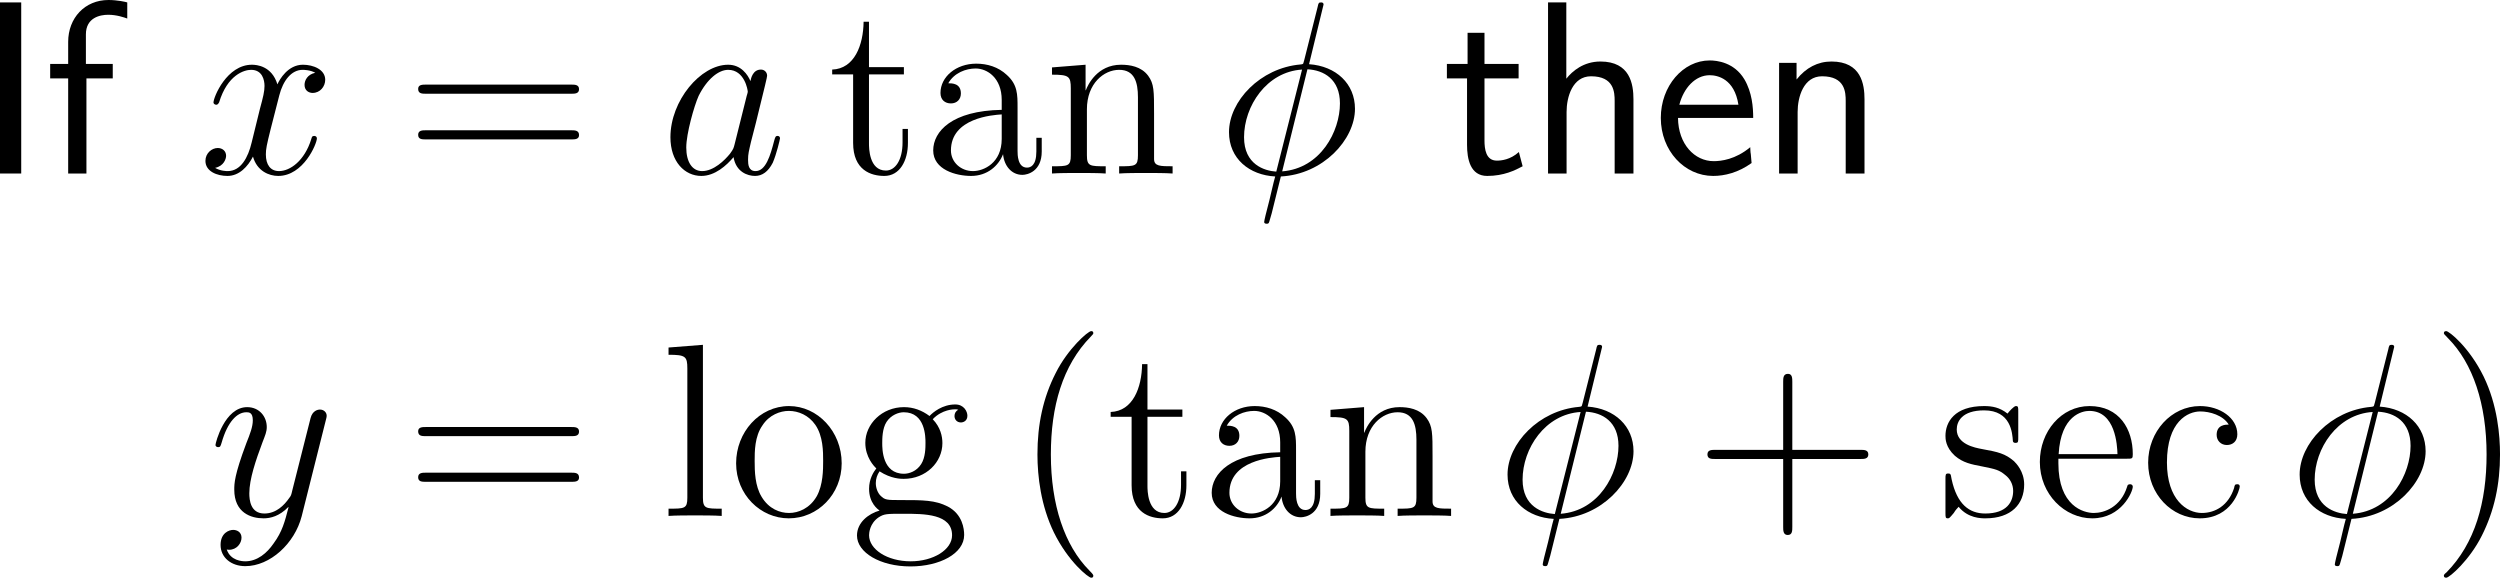 <?xml version="1.0" encoding="UTF-8"?>
<svg xmlns="http://www.w3.org/2000/svg" xmlns:xlink="http://www.w3.org/1999/xlink" width="181.788pt" height="42.009pt" viewBox="0 0 181.788 42.009" version="1.1">
<g id="surface1">
<path style=" stroke:none;fill-rule:nonzero;fill:rgb(0%,0%,0%);fill-opacity:1;" d="M 1.543 0.176 L 0 0.176 L 0 12.617 L 1.543 12.617 Z M 1.543 0.176 "/>
<path style=" stroke:none;fill-rule:nonzero;fill:rgb(0%,0%,0%);fill-opacity:1;" d="M 6.285 5.703 L 8.199 5.703 L 8.199 4.648 L 6.246 4.648 L 6.246 2.5 C 6.246 1.289 7.262 1.074 7.867 1.074 C 8.492 1.074 9.039 1.27 9.254 1.348 L 9.254 0.176 C 9.137 0.137 8.531 0 7.887 0 C 6.168 0 4.957 1.309 4.957 3.047 L 4.957 4.648 L 3.648 4.648 L 3.648 5.703 L 4.957 5.703 L 4.957 12.617 L 6.285 12.617 Z M 6.285 5.703 "/>
<path style=" stroke:none;fill-rule:nonzero;fill:rgb(0%,0%,0%);fill-opacity:1;" d="M 22.926 5.293 C 22.359 5.41 22.145 5.84 22.145 6.172 C 22.145 6.602 22.477 6.758 22.73 6.758 C 23.277 6.758 23.648 6.289 23.648 5.801 C 23.648 5.059 22.789 4.707 22.027 4.707 C 20.934 4.707 20.328 5.781 20.172 6.133 C 19.762 4.785 18.648 4.707 18.316 4.707 C 16.5 4.707 15.523 7.051 15.523 7.461 C 15.523 7.52 15.602 7.617 15.719 7.617 C 15.855 7.617 15.895 7.5 15.934 7.441 C 16.539 5.449 17.75 5.078 18.258 5.078 C 19.078 5.078 19.234 5.82 19.234 6.25 C 19.234 6.641 19.137 7.051 18.902 7.91 L 18.297 10.371 C 18.043 11.445 17.516 12.441 16.559 12.441 C 16.48 12.441 16.031 12.441 15.641 12.207 C 16.285 12.07 16.441 11.543 16.441 11.328 C 16.441 10.977 16.168 10.762 15.836 10.762 C 15.406 10.762 14.938 11.133 14.938 11.699 C 14.938 12.461 15.777 12.793 16.539 12.793 C 17.398 12.793 18.023 12.109 18.395 11.387 C 18.688 12.441 19.566 12.793 20.23 12.793 C 22.066 12.793 23.043 10.449 23.043 10.059 C 23.043 9.961 22.965 9.883 22.848 9.883 C 22.691 9.883 22.672 9.98 22.633 10.117 C 22.145 11.699 21.09 12.441 20.289 12.441 C 19.664 12.441 19.332 11.973 19.332 11.23 C 19.332 10.84 19.391 10.547 19.684 9.375 L 20.309 6.934 C 20.582 5.859 21.188 5.078 22.008 5.078 C 22.047 5.078 22.555 5.078 22.926 5.293 Z M 22.926 5.293 "/>
<path style=" stroke:none;fill-rule:nonzero;fill:rgb(0%,0%,0%);fill-opacity:1;" d="M 41.539 6.816 C 41.793 6.816 42.105 6.816 42.105 6.484 C 42.105 6.152 41.793 6.152 41.539 6.152 L 30.973 6.152 C 30.719 6.152 30.406 6.152 30.406 6.465 C 30.406 6.816 30.699 6.816 30.973 6.816 Z M 41.539 10.137 C 41.793 10.137 42.105 10.137 42.105 9.824 C 42.105 9.473 41.793 9.473 41.539 9.473 L 30.973 9.473 C 30.719 9.473 30.406 9.473 30.406 9.805 C 30.406 10.137 30.699 10.137 30.973 10.137 Z M 41.539 10.137 "/>
<path style=" stroke:none;fill-rule:nonzero;fill:rgb(0%,0%,0%);fill-opacity:1;" d="M 53.418 10.488 C 53.34 10.781 53.34 10.82 53.086 11.172 C 52.695 11.66 51.895 12.441 51.055 12.441 C 50.332 12.441 49.902 11.777 49.902 10.723 C 49.902 9.727 50.469 7.715 50.801 6.973 C 51.426 5.723 52.266 5.078 52.949 5.078 C 54.141 5.078 54.375 6.543 54.375 6.68 C 54.375 6.699 54.316 6.934 54.297 6.973 Z M 54.57 5.898 C 54.375 5.43 53.887 4.707 52.949 4.707 C 50.938 4.707 48.75 7.324 48.75 9.98 C 48.75 11.758 49.785 12.793 50.996 12.793 C 51.992 12.793 52.832 12.031 53.34 11.426 C 53.516 12.5 54.355 12.793 54.902 12.793 C 55.43 12.793 55.859 12.48 56.191 11.836 C 56.465 11.211 56.719 10.117 56.719 10.059 C 56.719 9.961 56.66 9.883 56.543 9.883 C 56.387 9.883 56.367 9.98 56.289 10.254 C 56.016 11.309 55.684 12.441 54.941 12.441 C 54.434 12.441 54.395 11.973 54.395 11.621 C 54.395 11.191 54.453 10.996 54.609 10.312 C 54.727 9.863 54.824 9.453 54.961 8.945 C 55.625 6.25 55.781 5.605 55.781 5.508 C 55.781 5.254 55.586 5.059 55.332 5.059 C 54.746 5.059 54.609 5.684 54.57 5.898 Z M 54.57 5.898 "/>
<path style=" stroke:none;fill-rule:nonzero;fill:rgb(0%,0%,0%);fill-opacity:1;" d="M 63.188 5.41 L 65.727 5.41 L 65.727 4.883 L 63.188 4.883 L 63.188 1.582 L 62.797 1.582 C 62.777 3.281 62.133 5 60.512 5.059 L 60.512 5.41 L 62.035 5.41 L 62.035 10.391 C 62.035 12.383 63.344 12.793 64.301 12.793 C 65.434 12.793 66.02 11.68 66.02 10.391 L 66.02 9.375 L 65.629 9.375 L 65.629 10.352 C 65.629 11.641 65.102 12.402 64.418 12.402 C 63.188 12.402 63.188 10.742 63.188 10.43 Z M 63.188 5.41 "/>
<path style=" stroke:none;fill-rule:nonzero;fill:rgb(0%,0%,0%);fill-opacity:1;" d="M 73.992 7.832 C 73.992 6.855 73.992 6.152 73.211 5.449 C 72.586 4.863 71.785 4.629 70.984 4.629 C 69.52 4.629 68.387 5.586 68.387 6.758 C 68.387 7.266 68.719 7.52 69.148 7.52 C 69.578 7.52 69.871 7.227 69.871 6.797 C 69.871 6.055 69.227 6.055 68.953 6.055 C 69.383 5.293 70.242 4.98 70.945 4.98 C 71.785 4.98 72.84 5.664 72.84 7.266 L 72.84 7.988 C 69.227 8.047 67.859 9.551 67.859 10.938 C 67.859 12.344 69.52 12.793 70.613 12.793 C 71.785 12.793 72.605 12.07 72.938 11.211 C 73.016 12.07 73.562 12.715 74.344 12.715 C 74.715 12.715 75.75 12.461 75.75 11.016 L 75.75 10.02 L 75.359 10.02 L 75.359 11.016 C 75.359 12.051 74.93 12.188 74.676 12.188 C 73.992 12.188 73.992 11.23 73.992 10.977 Z M 72.84 10.098 C 72.84 11.855 71.531 12.441 70.75 12.441 C 69.871 12.441 69.148 11.797 69.148 10.938 C 69.148 8.574 72.195 8.359 72.84 8.32 Z M 72.84 10.098 "/>
<path style=" stroke:none;fill-rule:nonzero;fill:rgb(0%,0%,0%);fill-opacity:1;" d="M 83.918 8.262 C 83.918 6.602 83.918 6.094 83.488 5.508 C 82.98 4.824 82.141 4.707 81.516 4.707 C 79.777 4.707 79.094 6.191 78.957 6.562 L 78.938 6.562 L 78.938 4.707 L 76.496 4.902 L 76.496 5.43 C 77.727 5.43 77.863 5.547 77.863 6.426 L 77.863 11.289 C 77.863 12.09 77.668 12.09 76.496 12.09 L 76.496 12.617 C 76.965 12.578 77.941 12.578 78.449 12.578 C 78.957 12.578 79.934 12.578 80.402 12.617 L 80.402 12.09 C 79.25 12.09 79.035 12.09 79.035 11.289 L 79.035 7.949 C 79.035 6.074 80.266 5.078 81.379 5.078 C 82.492 5.078 82.746 5.977 82.746 7.07 L 82.746 11.289 C 82.746 12.09 82.551 12.09 81.379 12.09 L 81.379 12.617 C 81.848 12.578 82.824 12.578 83.312 12.578 C 83.84 12.578 84.797 12.578 85.266 12.617 L 85.266 12.09 C 84.367 12.09 83.918 12.09 83.918 11.562 Z M 83.918 8.262 "/>
<path style=" stroke:none;fill-rule:nonzero;fill:rgb(0%,0%,0%);fill-opacity:1;" d="M 96.242 0.332 C 96.242 0.176 96.105 0.176 96.066 0.176 C 95.891 0.176 95.871 0.215 95.812 0.508 L 94.836 4.375 C 94.777 4.609 94.758 4.629 94.758 4.629 C 94.738 4.668 94.602 4.688 94.562 4.688 C 91.633 4.941 89.367 7.363 89.367 9.609 C 89.367 11.543 90.852 12.734 92.727 12.832 C 92.57 13.379 92.453 13.965 92.316 14.512 C 92.062 15.469 91.926 16.055 91.926 16.133 C 91.926 16.172 91.926 16.27 92.102 16.27 C 92.141 16.27 92.219 16.27 92.258 16.211 C 92.297 16.172 92.395 15.742 92.473 15.508 L 93.137 12.832 C 96.203 12.676 98.527 10.156 98.527 7.91 C 98.527 6.094 97.16 4.805 95.188 4.668 Z M 95.07 5.039 C 96.262 5.098 97.434 5.762 97.434 7.52 C 97.434 9.551 96.027 12.246 93.234 12.461 Z M 92.805 12.48 C 91.926 12.422 90.461 11.953 90.461 9.98 C 90.461 7.715 92.102 5.215 94.68 5.059 Z M 92.805 12.48 "/>
<path style=" stroke:none;fill-rule:nonzero;fill:rgb(0%,0%,0%);fill-opacity:1;" d="M 107.945 5.703 L 110.426 5.703 L 110.426 4.648 L 107.945 4.648 L 107.945 2.383 L 106.715 2.383 L 106.715 4.648 L 105.211 4.648 L 105.211 5.703 L 106.676 5.703 L 106.676 10.527 C 106.676 11.562 106.91 12.793 108.141 12.793 C 109.352 12.793 110.172 12.383 110.719 12.09 L 110.445 11.055 C 109.82 11.621 109.156 11.68 108.844 11.68 C 108.043 11.68 107.945 10.84 107.945 10.215 Z M 107.945 5.703 "/>
<path style=" stroke:none;fill-rule:nonzero;fill:rgb(0%,0%,0%);fill-opacity:1;" d="M 118.777 7.227 C 118.777 6.133 118.543 4.473 116.375 4.473 C 115.145 4.473 114.324 5.176 113.895 5.723 L 113.895 0.176 L 112.566 0.176 L 112.566 12.617 L 113.914 12.617 L 113.914 8.145 C 113.914 7.051 114.344 5.547 115.691 5.547 C 117.371 5.547 117.41 6.719 117.41 7.344 L 117.41 12.617 L 118.777 12.617 Z M 118.777 7.227 "/>
<path style=" stroke:none;fill-rule:nonzero;fill:rgb(0%,0%,0%);fill-opacity:1;" d="M 127.484 8.574 C 127.484 7.812 127.406 6.719 126.84 5.762 C 126.098 4.531 124.848 4.395 124.32 4.395 C 122.387 4.395 120.766 6.25 120.766 8.574 C 120.766 10.957 122.484 12.793 124.574 12.793 C 125.395 12.793 126.391 12.559 127.367 11.855 C 127.367 11.777 127.309 11.211 127.309 11.191 C 127.289 11.172 127.27 10.762 127.27 10.703 C 126.195 11.602 125.141 11.719 124.613 11.719 C 123.227 11.719 122.035 10.488 122.016 8.574 Z M 122.113 7.617 C 122.426 6.406 123.266 5.469 124.32 5.469 C 124.887 5.469 126.117 5.723 126.41 7.617 Z M 122.113 7.617 "/>
<path style=" stroke:none;fill-rule:nonzero;fill:rgb(0%,0%,0%);fill-opacity:1;" d="M 135.578 7.227 C 135.578 6.133 135.344 4.473 133.176 4.473 C 132.18 4.473 131.32 4.922 130.637 5.781 L 130.637 4.57 L 129.367 4.57 L 129.367 12.617 L 130.715 12.617 L 130.715 8.145 C 130.715 7.051 131.145 5.547 132.492 5.547 C 134.172 5.547 134.211 6.719 134.211 7.344 L 134.211 12.617 L 135.578 12.617 Z M 135.578 7.227 "/>
<path style=" stroke:none;fill-rule:nonzero;fill:rgb(0%,0%,0%);fill-opacity:1;" d="M 19.887 39.527 C 19.418 40.211 18.715 40.816 17.836 40.816 C 17.621 40.816 16.762 40.777 16.488 39.957 C 16.547 39.977 16.625 39.977 16.664 39.977 C 17.211 39.977 17.562 39.508 17.562 39.098 C 17.562 38.688 17.23 38.531 16.957 38.531 C 16.664 38.531 16.039 38.746 16.039 39.625 C 16.039 40.543 16.82 41.168 17.836 41.168 C 19.633 41.168 21.43 39.527 21.938 37.535 L 23.695 30.543 C 23.715 30.445 23.754 30.348 23.754 30.23 C 23.754 29.977 23.539 29.781 23.266 29.781 C 23.109 29.781 22.719 29.859 22.582 30.406 L 21.254 35.66 C 21.176 35.992 21.176 36.031 21.02 36.227 C 20.668 36.734 20.082 37.34 19.223 37.34 C 18.207 37.34 18.129 36.344 18.129 35.875 C 18.129 34.84 18.598 33.473 19.086 32.164 C 19.281 31.656 19.398 31.402 19.398 31.051 C 19.398 30.289 18.852 29.605 17.973 29.605 C 16.332 29.605 15.668 32.203 15.668 32.359 C 15.668 32.418 15.727 32.516 15.863 32.516 C 16.02 32.516 16.039 32.438 16.117 32.184 C 16.547 30.68 17.23 29.977 17.914 29.977 C 18.09 29.977 18.383 29.977 18.383 30.562 C 18.383 31.031 18.188 31.539 17.914 32.223 C 17.035 34.566 17.035 35.172 17.035 35.602 C 17.035 37.301 18.266 37.691 19.164 37.691 C 19.672 37.691 20.316 37.535 20.961 36.871 L 20.98 36.891 C 20.707 37.945 20.531 38.648 19.887 39.527 Z M 19.887 39.527 "/>
<path style=" stroke:none;fill-rule:nonzero;fill:rgb(0%,0%,0%);fill-opacity:1;" d="M 41.539 31.715 C 41.793 31.715 42.105 31.715 42.105 31.383 C 42.105 31.051 41.793 31.051 41.539 31.051 L 30.973 31.051 C 30.719 31.051 30.406 31.051 30.406 31.363 C 30.406 31.715 30.699 31.715 30.973 31.715 Z M 41.539 35.035 C 41.793 35.035 42.105 35.035 42.105 34.723 C 42.105 34.371 41.793 34.371 41.539 34.371 L 30.973 34.371 C 30.719 34.371 30.406 34.371 30.406 34.703 C 30.406 35.035 30.699 35.035 30.973 35.035 Z M 41.539 35.035 "/>
<path style=" stroke:none;fill-rule:nonzero;fill:rgb(0%,0%,0%);fill-opacity:1;" d="M 51.113 25.074 L 48.613 25.27 L 48.613 25.797 C 49.844 25.797 49.98 25.914 49.98 26.793 L 49.98 36.188 C 49.98 36.988 49.785 36.988 48.613 36.988 L 48.613 37.516 C 49.121 37.477 50 37.477 50.547 37.477 C 51.074 37.477 51.973 37.477 52.48 37.516 L 52.48 36.988 C 51.328 36.988 51.113 36.988 51.113 36.188 Z M 51.113 25.074 "/>
<path style=" stroke:none;fill-rule:nonzero;fill:rgb(0%,0%,0%);fill-opacity:1;" d="M 61.203 33.688 C 61.203 31.363 59.445 29.527 57.375 29.527 C 55.227 29.527 53.527 31.422 53.527 33.688 C 53.527 35.973 55.305 37.691 57.355 37.691 C 59.465 37.691 61.203 35.934 61.203 33.688 Z M 57.375 37.301 C 56.711 37.301 55.91 37.008 55.383 36.129 C 54.895 35.328 54.875 34.273 54.875 33.512 C 54.875 32.828 54.875 31.734 55.441 30.934 C 55.93 30.172 56.73 29.879 57.355 29.879 C 58.059 29.879 58.801 30.191 59.289 30.895 C 59.855 31.715 59.855 32.848 59.855 33.512 C 59.855 34.137 59.855 35.25 59.387 36.09 C 58.879 36.969 58.059 37.301 57.375 37.301 Z M 57.375 37.301 "/>
<path style=" stroke:none;fill-rule:nonzero;fill:rgb(0%,0%,0%);fill-opacity:1;" d="M 63.957 34.273 C 64.797 34.82 65.52 34.82 65.715 34.82 C 67.336 34.82 68.527 33.609 68.527 32.223 C 68.527 31.734 68.391 31.07 67.824 30.484 C 68.508 29.762 69.367 29.762 69.445 29.762 C 69.523 29.762 69.602 29.762 69.68 29.801 C 69.504 29.879 69.406 30.055 69.406 30.25 C 69.406 30.504 69.582 30.719 69.875 30.719 C 70.031 30.719 70.344 30.621 70.344 30.23 C 70.344 29.918 70.09 29.41 69.465 29.41 C 68.527 29.41 67.844 29.977 67.59 30.25 C 67.043 29.84 66.418 29.605 65.734 29.605 C 64.133 29.605 62.922 30.836 62.922 32.203 C 62.922 33.238 63.547 33.902 63.723 34.059 C 63.508 34.332 63.195 34.84 63.195 35.543 C 63.195 36.578 63.82 37.027 63.957 37.125 C 63.137 37.359 62.316 38.004 62.316 38.941 C 62.316 40.172 63.996 41.188 66.203 41.188 C 68.332 41.188 70.109 40.25 70.109 38.902 C 70.109 38.453 69.992 37.398 68.918 36.832 C 68 36.363 67.102 36.363 65.559 36.363 C 64.465 36.363 64.348 36.363 64.016 36.031 C 63.84 35.855 63.684 35.504 63.684 35.133 C 63.684 34.82 63.781 34.527 63.957 34.273 Z M 65.734 34.449 C 64.152 34.449 64.152 32.633 64.152 32.223 C 64.152 31.91 64.152 31.168 64.465 30.68 C 64.797 30.172 65.344 29.977 65.715 29.977 C 67.297 29.977 67.297 31.793 67.297 32.203 C 67.297 32.535 67.297 33.258 66.984 33.746 C 66.652 34.273 66.105 34.449 65.734 34.449 Z M 66.223 40.816 C 64.504 40.816 63.195 39.938 63.195 38.922 C 63.195 38.766 63.234 38.062 63.898 37.613 C 64.309 37.359 64.465 37.359 65.715 37.359 C 67.199 37.359 69.23 37.359 69.23 38.922 C 69.23 39.977 67.863 40.816 66.223 40.816 Z M 66.223 40.816 "/>
<path style=" stroke:none;fill-rule:nonzero;fill:rgb(0%,0%,0%);fill-opacity:1;" d="M 79.5 41.871 C 79.5 41.812 79.5 41.773 79.207 41.48 C 77.41 39.664 76.414 36.715 76.414 33.043 C 76.414 29.566 77.254 26.578 79.324 24.469 C 79.5 24.293 79.5 24.273 79.5 24.215 C 79.5 24.098 79.422 24.078 79.344 24.078 C 79.109 24.078 77.645 25.367 76.766 27.125 C 75.848 28.922 75.438 30.855 75.438 33.043 C 75.438 34.645 75.691 36.773 76.629 38.707 C 77.684 40.855 79.148 42.008 79.344 42.008 C 79.422 42.008 79.5 41.988 79.5 41.871 Z M 79.5 41.871 "/>
<path style=" stroke:none;fill-rule:nonzero;fill:rgb(0%,0%,0%);fill-opacity:1;" d="M 83.438 30.309 L 85.977 30.309 L 85.977 29.781 L 83.438 29.781 L 83.438 26.48 L 83.047 26.48 C 83.027 28.18 82.383 29.898 80.762 29.957 L 80.762 30.309 L 82.285 30.309 L 82.285 35.289 C 82.285 37.281 83.594 37.691 84.551 37.691 C 85.684 37.691 86.27 36.578 86.27 35.289 L 86.27 34.273 L 85.879 34.273 L 85.879 35.25 C 85.879 36.539 85.352 37.301 84.668 37.301 C 83.438 37.301 83.438 35.641 83.438 35.328 Z M 83.438 30.309 "/>
<path style=" stroke:none;fill-rule:nonzero;fill:rgb(0%,0%,0%);fill-opacity:1;" d="M 94.242 32.73 C 94.242 31.754 94.242 31.051 93.461 30.348 C 92.836 29.762 92.035 29.527 91.234 29.527 C 89.77 29.527 88.637 30.484 88.637 31.656 C 88.637 32.164 88.969 32.418 89.398 32.418 C 89.828 32.418 90.121 32.125 90.121 31.695 C 90.121 30.953 89.477 30.953 89.203 30.953 C 89.633 30.191 90.492 29.879 91.195 29.879 C 92.035 29.879 93.09 30.562 93.09 32.164 L 93.09 32.887 C 89.477 32.945 88.109 34.449 88.109 35.836 C 88.109 37.242 89.77 37.691 90.863 37.691 C 92.035 37.691 92.855 36.969 93.188 36.109 C 93.266 36.969 93.812 37.613 94.594 37.613 C 94.965 37.613 96 37.359 96 35.914 L 96 34.918 L 95.609 34.918 L 95.609 35.914 C 95.609 36.949 95.18 37.086 94.926 37.086 C 94.242 37.086 94.242 36.129 94.242 35.875 Z M 93.09 34.996 C 93.09 36.754 91.781 37.34 91 37.34 C 90.121 37.34 89.398 36.695 89.398 35.836 C 89.398 33.473 92.445 33.258 93.09 33.219 Z M 93.09 34.996 "/>
<path style=" stroke:none;fill-rule:nonzero;fill:rgb(0%,0%,0%);fill-opacity:1;" d="M 104.168 33.16 C 104.168 31.5 104.168 30.992 103.738 30.406 C 103.23 29.723 102.391 29.605 101.766 29.605 C 100.027 29.605 99.344 31.09 99.207 31.461 L 99.188 31.461 L 99.188 29.605 L 96.746 29.801 L 96.746 30.328 C 97.977 30.328 98.113 30.445 98.113 31.324 L 98.113 36.188 C 98.113 36.988 97.918 36.988 96.746 36.988 L 96.746 37.516 C 97.215 37.477 98.191 37.477 98.699 37.477 C 99.207 37.477 100.184 37.477 100.652 37.516 L 100.652 36.988 C 99.5 36.988 99.285 36.988 99.285 36.188 L 99.285 32.848 C 99.285 30.973 100.516 29.977 101.629 29.977 C 102.742 29.977 102.996 30.875 102.996 31.969 L 102.996 36.188 C 102.996 36.988 102.801 36.988 101.629 36.988 L 101.629 37.516 C 102.098 37.477 103.074 37.477 103.562 37.477 C 104.09 37.477 105.047 37.477 105.516 37.516 L 105.516 36.988 C 104.617 36.988 104.168 36.988 104.168 36.461 Z M 104.168 33.16 "/>
<path style=" stroke:none;fill-rule:nonzero;fill:rgb(0%,0%,0%);fill-opacity:1;" d="M 116.496 25.23 C 116.496 25.074 116.359 25.074 116.32 25.074 C 116.145 25.074 116.125 25.113 116.066 25.406 L 115.09 29.273 C 115.031 29.508 115.012 29.527 115.012 29.527 C 114.992 29.566 114.855 29.586 114.816 29.586 C 111.887 29.84 109.621 32.262 109.621 34.508 C 109.621 36.441 111.105 37.633 112.98 37.73 C 112.824 38.277 112.707 38.863 112.57 39.41 C 112.316 40.367 112.18 40.953 112.18 41.031 C 112.18 41.07 112.18 41.168 112.355 41.168 C 112.395 41.168 112.473 41.168 112.512 41.109 C 112.551 41.07 112.648 40.641 112.727 40.406 L 113.391 37.73 C 116.457 37.574 118.781 35.055 118.781 32.809 C 118.781 30.992 117.414 29.703 115.441 29.566 Z M 115.324 29.938 C 116.516 29.996 117.688 30.66 117.688 32.418 C 117.688 34.449 116.281 37.145 113.488 37.359 Z M 113.059 37.379 C 112.18 37.32 110.715 36.852 110.715 34.879 C 110.715 32.613 112.355 30.113 114.934 29.957 Z M 113.059 37.379 "/>
<path style=" stroke:none;fill-rule:nonzero;fill:rgb(0%,0%,0%);fill-opacity:1;" d="M 130.328 33.375 L 135.289 33.375 C 135.543 33.375 135.855 33.375 135.855 33.043 C 135.855 32.711 135.543 32.711 135.289 32.711 L 130.328 32.711 L 130.328 27.77 C 130.328 27.516 130.328 27.184 130.016 27.184 C 129.664 27.184 129.664 27.496 129.664 27.77 L 129.664 32.711 L 124.723 32.711 C 124.469 32.711 124.156 32.711 124.156 33.043 C 124.156 33.375 124.449 33.375 124.723 33.375 L 129.664 33.375 L 129.664 38.316 C 129.664 38.57 129.664 38.902 129.996 38.902 C 130.328 38.902 130.328 38.59 130.328 38.316 Z M 130.328 33.375 "/>
<path style=" stroke:none;fill-rule:nonzero;fill:rgb(0%,0%,0%);fill-opacity:1;" d="M 146.758 29.938 C 146.758 29.605 146.758 29.527 146.582 29.527 C 146.445 29.527 146.094 29.918 145.977 30.074 C 145.41 29.625 144.863 29.527 144.277 29.527 C 142.109 29.527 141.465 30.699 141.465 31.695 C 141.465 31.891 141.465 32.516 142.148 33.141 C 142.734 33.648 143.34 33.766 144.16 33.922 C 145.137 34.117 145.371 34.176 145.82 34.547 C 146.152 34.801 146.387 35.211 146.387 35.699 C 146.387 36.48 145.938 37.34 144.355 37.34 C 143.184 37.34 142.305 36.656 141.914 34.859 C 141.855 34.547 141.855 34.527 141.836 34.508 C 141.797 34.43 141.719 34.43 141.66 34.43 C 141.465 34.43 141.465 34.527 141.465 34.84 L 141.465 37.281 C 141.465 37.613 141.465 37.691 141.641 37.691 C 141.738 37.691 141.758 37.672 142.07 37.301 C 142.148 37.184 142.148 37.145 142.422 36.852 C 143.105 37.691 144.062 37.691 144.375 37.691 C 146.25 37.691 147.188 36.656 147.188 35.23 C 147.188 34.273 146.602 33.688 146.445 33.531 C 145.801 32.984 145.312 32.867 144.121 32.652 C 143.594 32.555 142.285 32.301 142.285 31.227 C 142.285 30.66 142.656 29.84 144.277 29.84 C 146.23 29.84 146.328 31.5 146.367 32.066 C 146.387 32.203 146.504 32.203 146.562 32.203 C 146.758 32.203 146.758 32.125 146.758 31.793 Z M 146.758 29.938 "/>
<path style=" stroke:none;fill-rule:nonzero;fill:rgb(0%,0%,0%);fill-opacity:1;" d="M 154.656 33.355 C 155.047 33.355 155.086 33.355 155.086 33.023 C 155.086 31.207 154.109 29.527 151.941 29.527 C 149.891 29.527 148.328 31.363 148.328 33.59 C 148.328 35.953 150.145 37.691 152.137 37.691 C 154.266 37.691 155.086 35.758 155.086 35.387 C 155.086 35.27 154.988 35.211 154.891 35.211 C 154.734 35.211 154.695 35.289 154.676 35.387 C 154.207 36.891 152.996 37.301 152.254 37.301 C 151.492 37.301 149.676 36.793 149.676 33.688 L 149.676 33.355 Z M 149.695 33.023 C 149.852 30.191 151.414 29.879 151.922 29.879 C 153.836 29.879 153.953 32.398 153.973 33.023 Z M 149.695 33.023 "/>
<path style=" stroke:none;fill-rule:nonzero;fill:rgb(0%,0%,0%);fill-opacity:1;" d="M 162.062 30.875 C 161.848 30.875 161.184 30.875 161.184 31.617 C 161.184 32.047 161.496 32.359 161.926 32.359 C 162.336 32.359 162.688 32.105 162.688 31.578 C 162.688 30.387 161.418 29.527 159.973 29.527 C 157.883 29.527 156.203 31.383 156.203 33.648 C 156.203 35.934 157.922 37.691 159.953 37.691 C 162.316 37.691 162.863 35.543 162.863 35.387 C 162.863 35.211 162.727 35.211 162.688 35.211 C 162.512 35.211 162.492 35.27 162.453 35.484 C 162.043 36.754 161.086 37.301 160.109 37.301 C 159.016 37.301 157.57 36.344 157.57 33.629 C 157.57 30.641 159.094 29.918 159.992 29.918 C 160.676 29.918 161.652 30.191 162.062 30.875 Z M 162.062 30.875 "/>
<path style=" stroke:none;fill-rule:nonzero;fill:rgb(0%,0%,0%);fill-opacity:1;" d="M 174.094 25.23 C 174.094 25.074 173.957 25.074 173.918 25.074 C 173.742 25.074 173.723 25.113 173.664 25.406 L 172.688 29.273 C 172.629 29.508 172.609 29.527 172.609 29.527 C 172.59 29.566 172.453 29.586 172.414 29.586 C 169.484 29.84 167.219 32.262 167.219 34.508 C 167.219 36.441 168.703 37.633 170.578 37.73 C 170.422 38.277 170.305 38.863 170.168 39.41 C 169.914 40.367 169.777 40.953 169.777 41.031 C 169.777 41.07 169.777 41.168 169.953 41.168 C 169.992 41.168 170.07 41.168 170.109 41.109 C 170.148 41.07 170.246 40.641 170.324 40.406 L 170.988 37.73 C 174.055 37.574 176.379 35.055 176.379 32.809 C 176.379 30.992 175.012 29.703 173.039 29.566 Z M 172.922 29.938 C 174.113 29.996 175.285 30.66 175.285 32.418 C 175.285 34.449 173.879 37.145 171.086 37.359 Z M 170.656 37.379 C 169.777 37.32 168.312 36.852 168.312 34.879 C 168.312 32.613 169.953 30.113 172.531 29.957 Z M 170.656 37.379 "/>
<path style=" stroke:none;fill-rule:nonzero;fill:rgb(0%,0%,0%);fill-opacity:1;" d="M 181.789 33.043 C 181.789 31.695 181.613 29.469 180.598 27.379 C 179.543 25.23 178.078 24.078 177.883 24.078 C 177.805 24.078 177.707 24.098 177.707 24.215 C 177.707 24.273 177.707 24.293 178.02 24.605 C 179.816 26.422 180.812 29.371 180.812 33.043 C 180.812 36.52 179.973 39.508 177.902 41.617 C 177.707 41.773 177.707 41.812 177.707 41.871 C 177.707 41.988 177.805 42.008 177.883 42.008 C 178.117 42.008 179.582 40.719 180.461 38.961 C 181.379 37.145 181.789 35.211 181.789 33.043 Z M 181.789 33.043 "/>
</g>
</svg>
